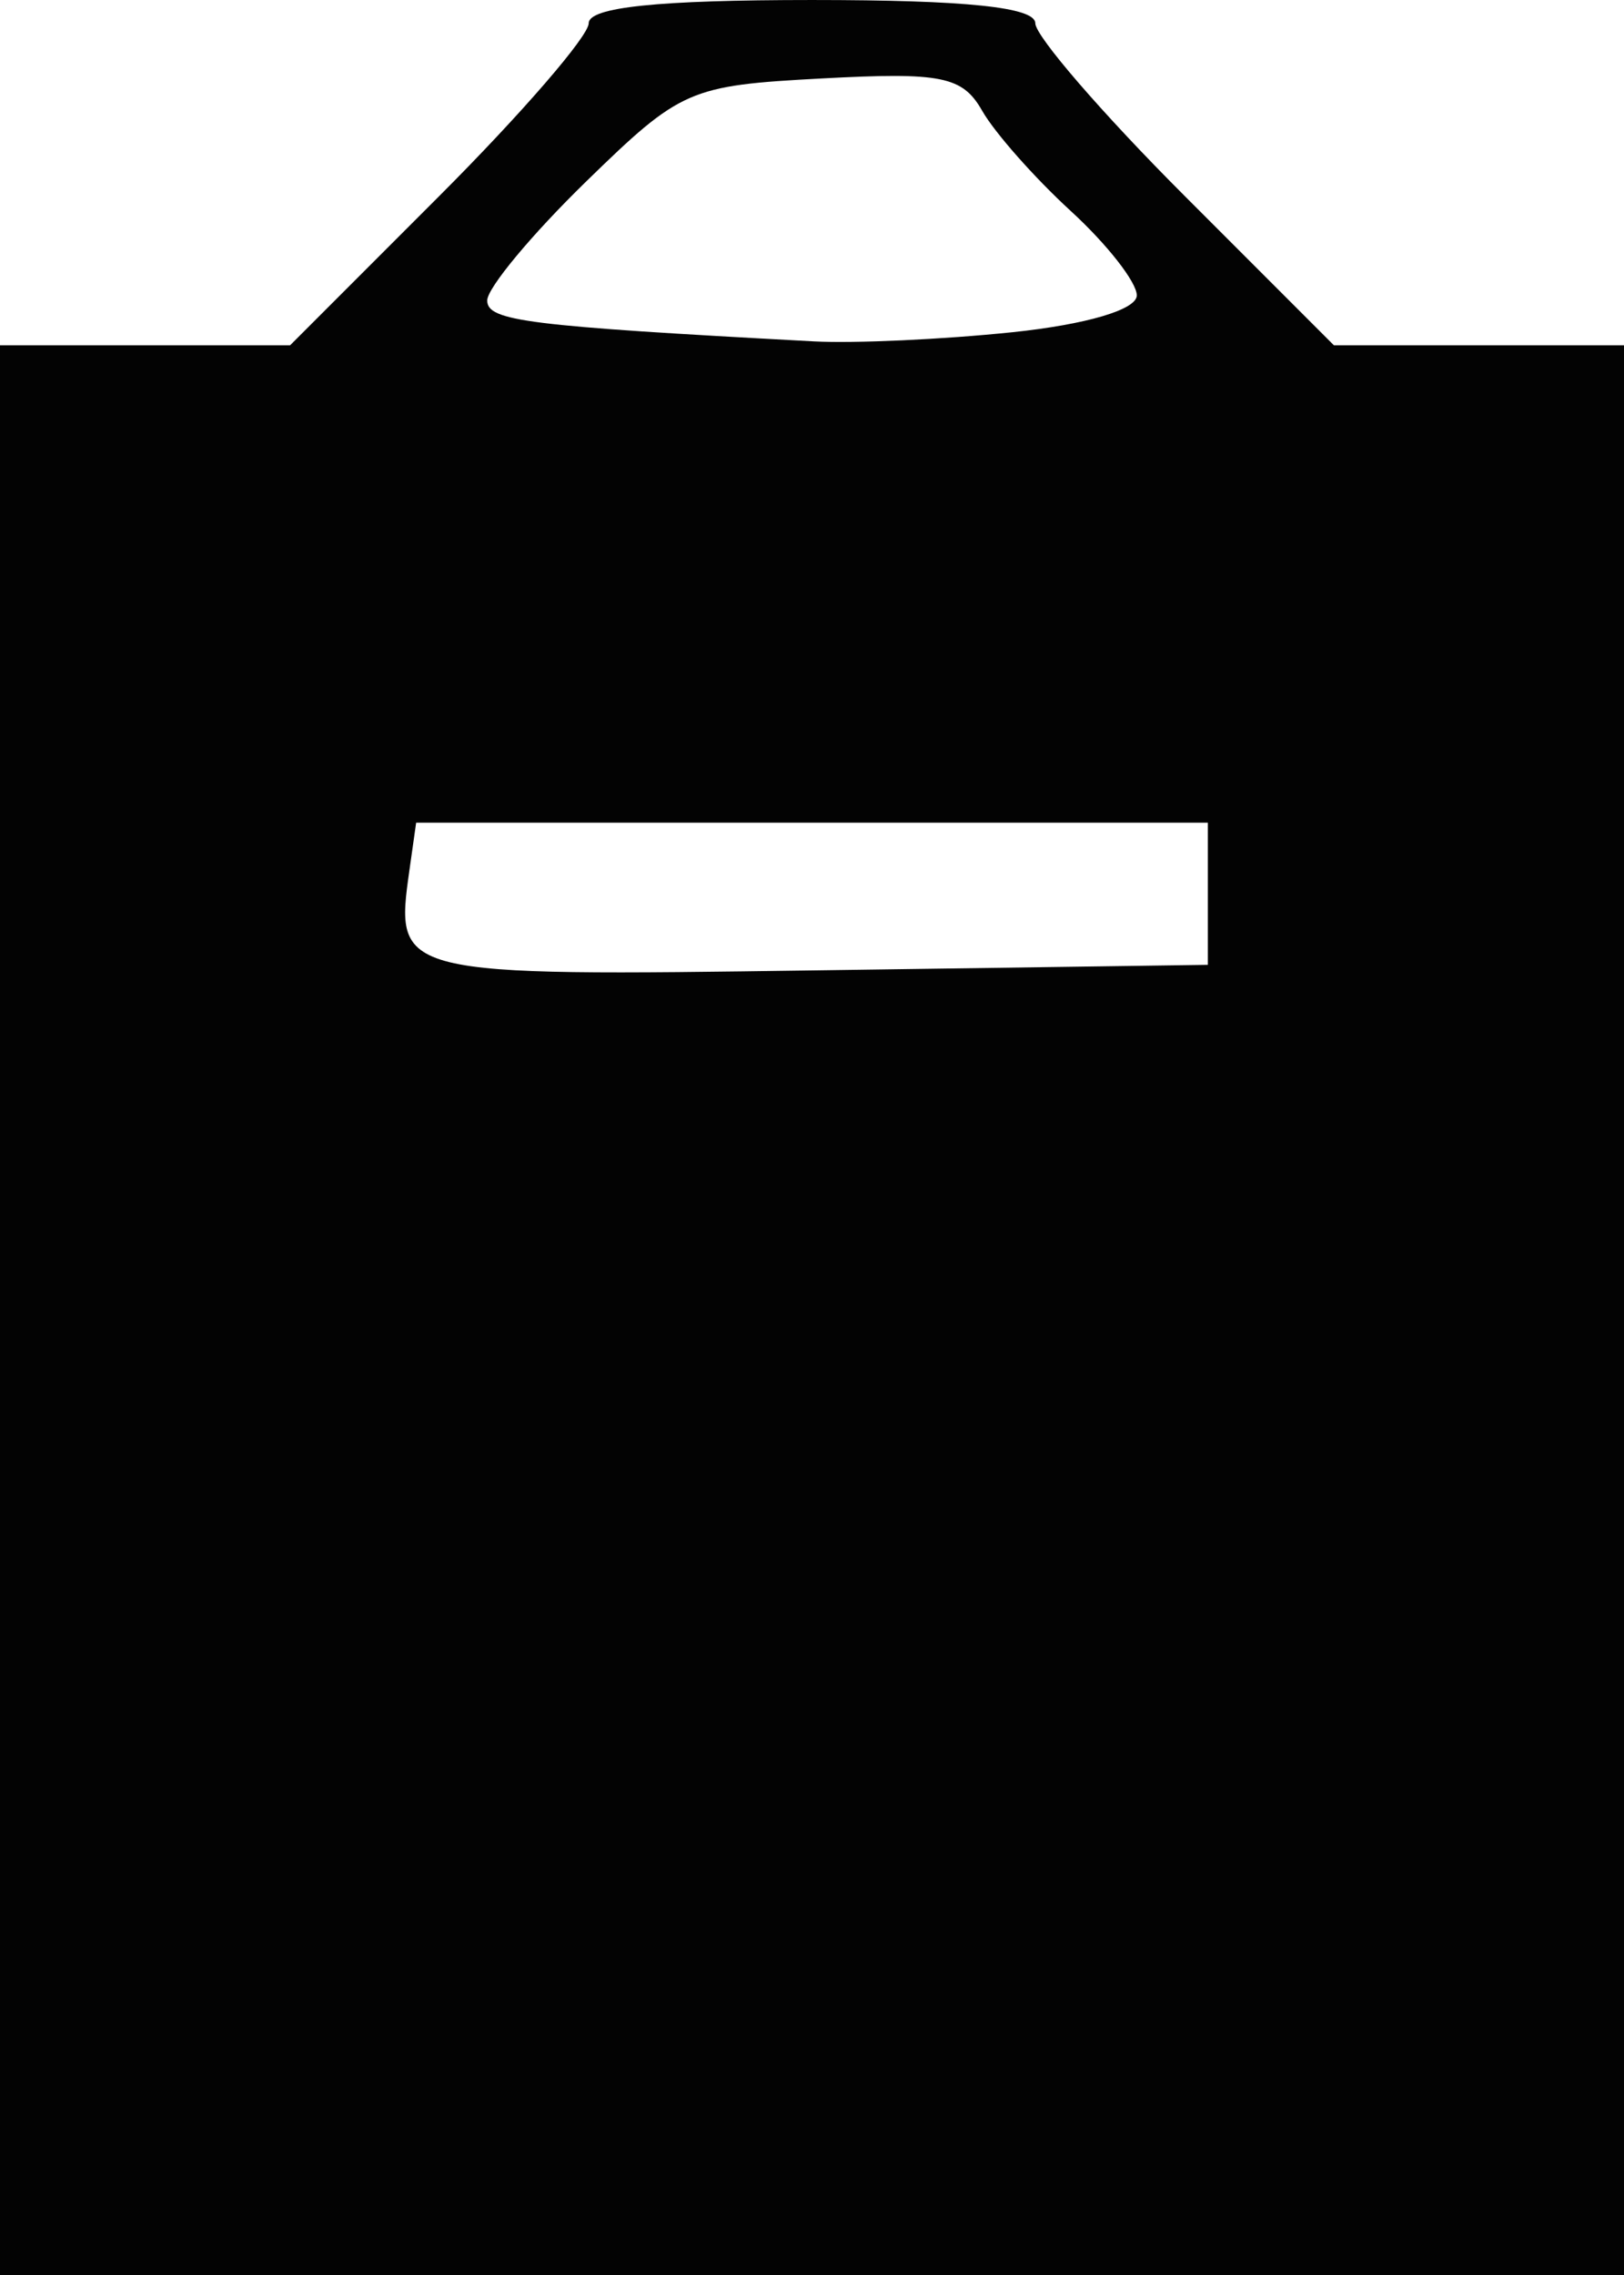 <?xml version="1.0" encoding="UTF-8" standalone="no"?>
<svg
   xmlns:dc="http://purl.org/dc/elements/1.1/"
   xmlns:cc="http://creativecommons.org/ns#"
   xmlns:rdf="http://www.w3.org/1999/02/22-rdf-syntax-ns#"
   xmlns:svg="http://www.w3.org/2000/svg"
   xmlns="http://www.w3.org/2000/svg"
   version="1.1"
   id="svg2"
   viewBox="0 0 100 140"
   height="39.511mm"
   width="28.222mm">
  <defs
     id="defs4" />
  <g
     transform="translate(-420.679,-640.539)"
     id="layer1">
    <path
       id="path4341"
       d="m 420.679,721.164 0,-59.375 8.931,0 8.931,0 9.194,-9.194 c 5.056,-5.056 9.194,-9.838 9.194,-10.625 0,-0.989 4.255,-1.431 13.75,-1.431 9.495,0 13.75,0.443 13.75,1.431 0,0.787 4.137,5.569 9.194,10.625 l 9.194,9.194 8.931,0 8.931,0 0,59.375 0,59.375 -50,0 -50,0 0,-59.375 z m 74.375,-25.625 0,-4.375 -24.375,0 -24.375,0 -0.411,2.903 c -0.926,6.538 -0.868,6.552 25.07,6.186 l 24.091,-0.34 0,-4.375 z m -12.058,-34.553 c 4.59,-0.48 7.683,-1.394 7.683,-2.27 0,-0.807 -1.828,-3.142 -4.062,-5.189 -2.234,-2.047 -4.69,-4.823 -5.457,-6.168 -1.213,-2.128 -2.492,-2.387 -9.868,-1.993 -8.181,0.437 -8.684,0.657 -14.543,6.364 -3.338,3.251 -6.069,6.537 -6.069,7.3 0,1.266 2.444,1.572 20.129,2.517 2.477,0.132 7.962,-0.121 12.188,-0.562 z"
       style="fill:#030303" />
  </g>
</svg>
